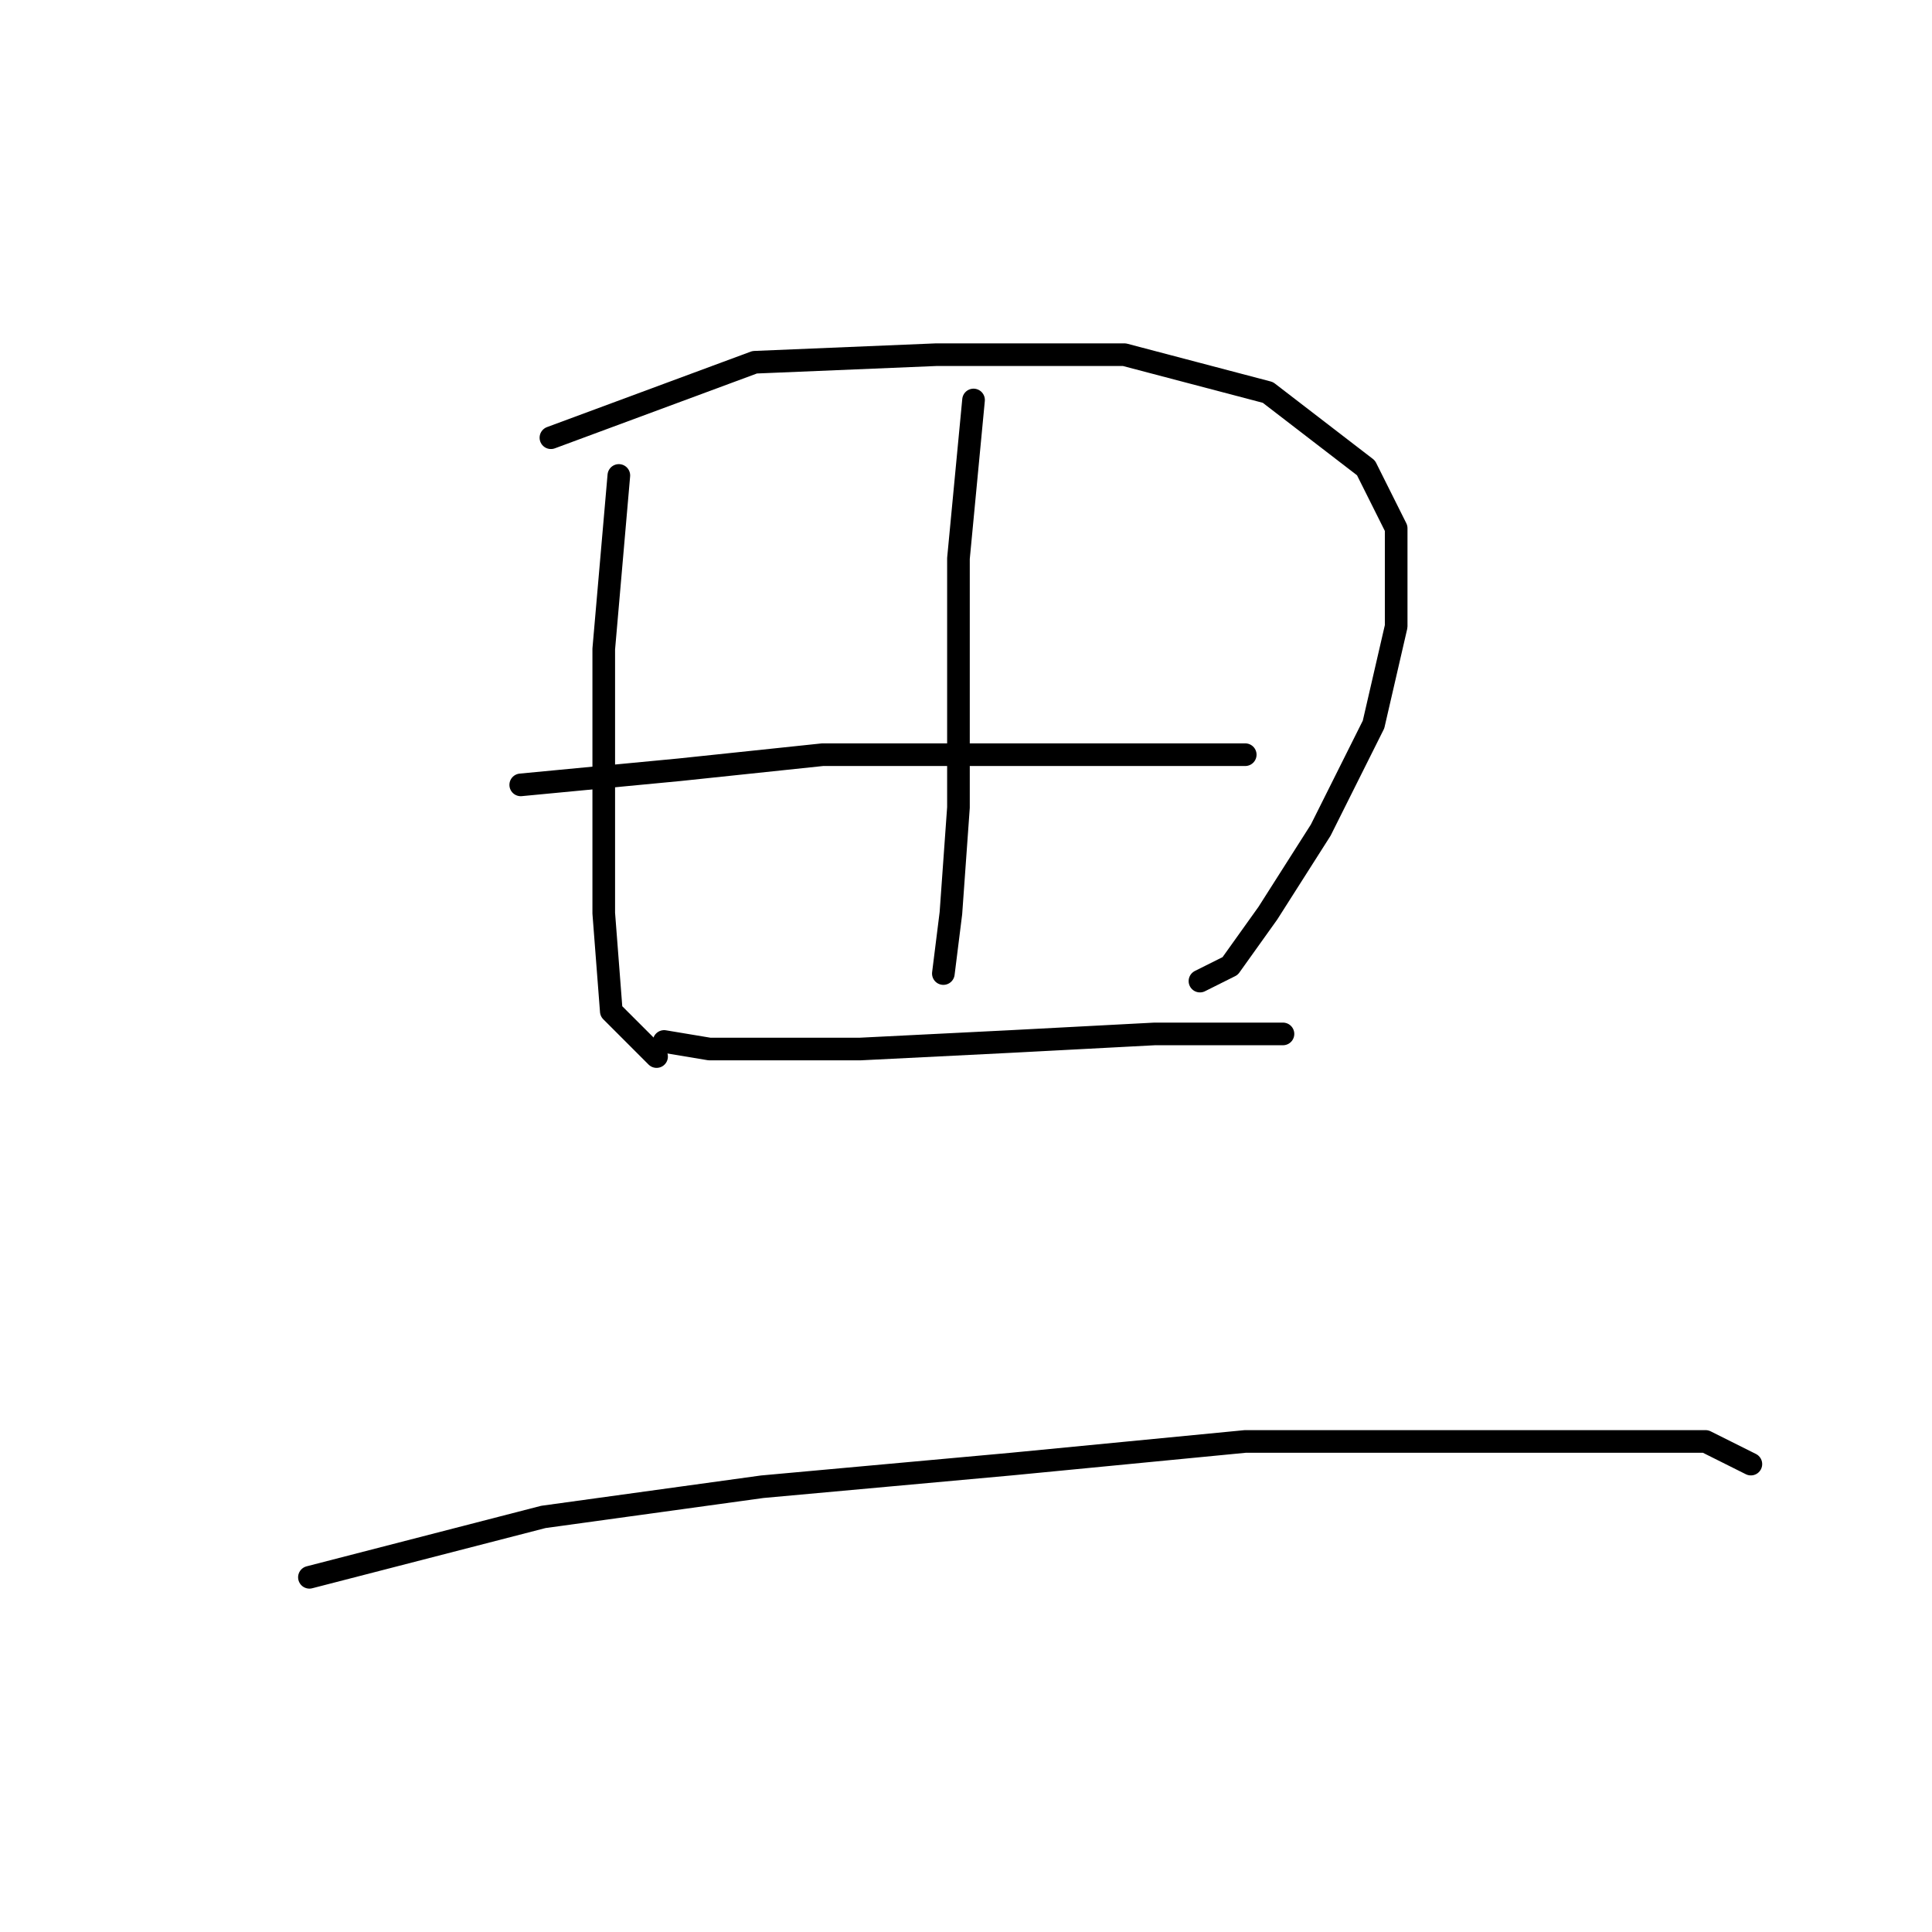 <?xml version="1.0" standalone="no"?>
    <svg width="256" height="256" xmlns="http://www.w3.org/2000/svg" version="1.1">
    <polyline stroke="black" stroke-width="3" stroke-linecap="round" fill="transparent" stroke-linejoin="round" points="82 63 80 86 80 93 80 121 81 134 87 140 87 140 " />
        <polyline stroke="black" stroke-width="3" stroke-linecap="round" fill="transparent" stroke-linejoin="round" points="73 58 100 48 124 47 149 47 168 52 181 62 185 70 185 83 182 96 175 110 168 121 163 128 159 130 159 130 " />
        <polyline stroke="black" stroke-width="3" stroke-linecap="round" fill="transparent" stroke-linejoin="round" points="129 53 127 74 127 89 127 107 126 121 125 129 125 129 " />
        <polyline stroke="black" stroke-width="3" stroke-linecap="round" fill="transparent" stroke-linejoin="round" points="69 104 90 102 109 100 129 100 147 100 161 100 165 100 165 100 " />
        <polyline stroke="black" stroke-width="3" stroke-linecap="round" fill="transparent" stroke-linejoin="round" points="88 138 94 139 100 139 114 139 134 138 153 137 170 137 170 137 " />
        <polyline stroke="black" stroke-width="3" stroke-linecap="round" fill="transparent" stroke-linejoin="round" points="41 209 72 201 101 197 134 194 165 191 190 191 210 191 226 191 232 194 232 194 " />
        </svg>